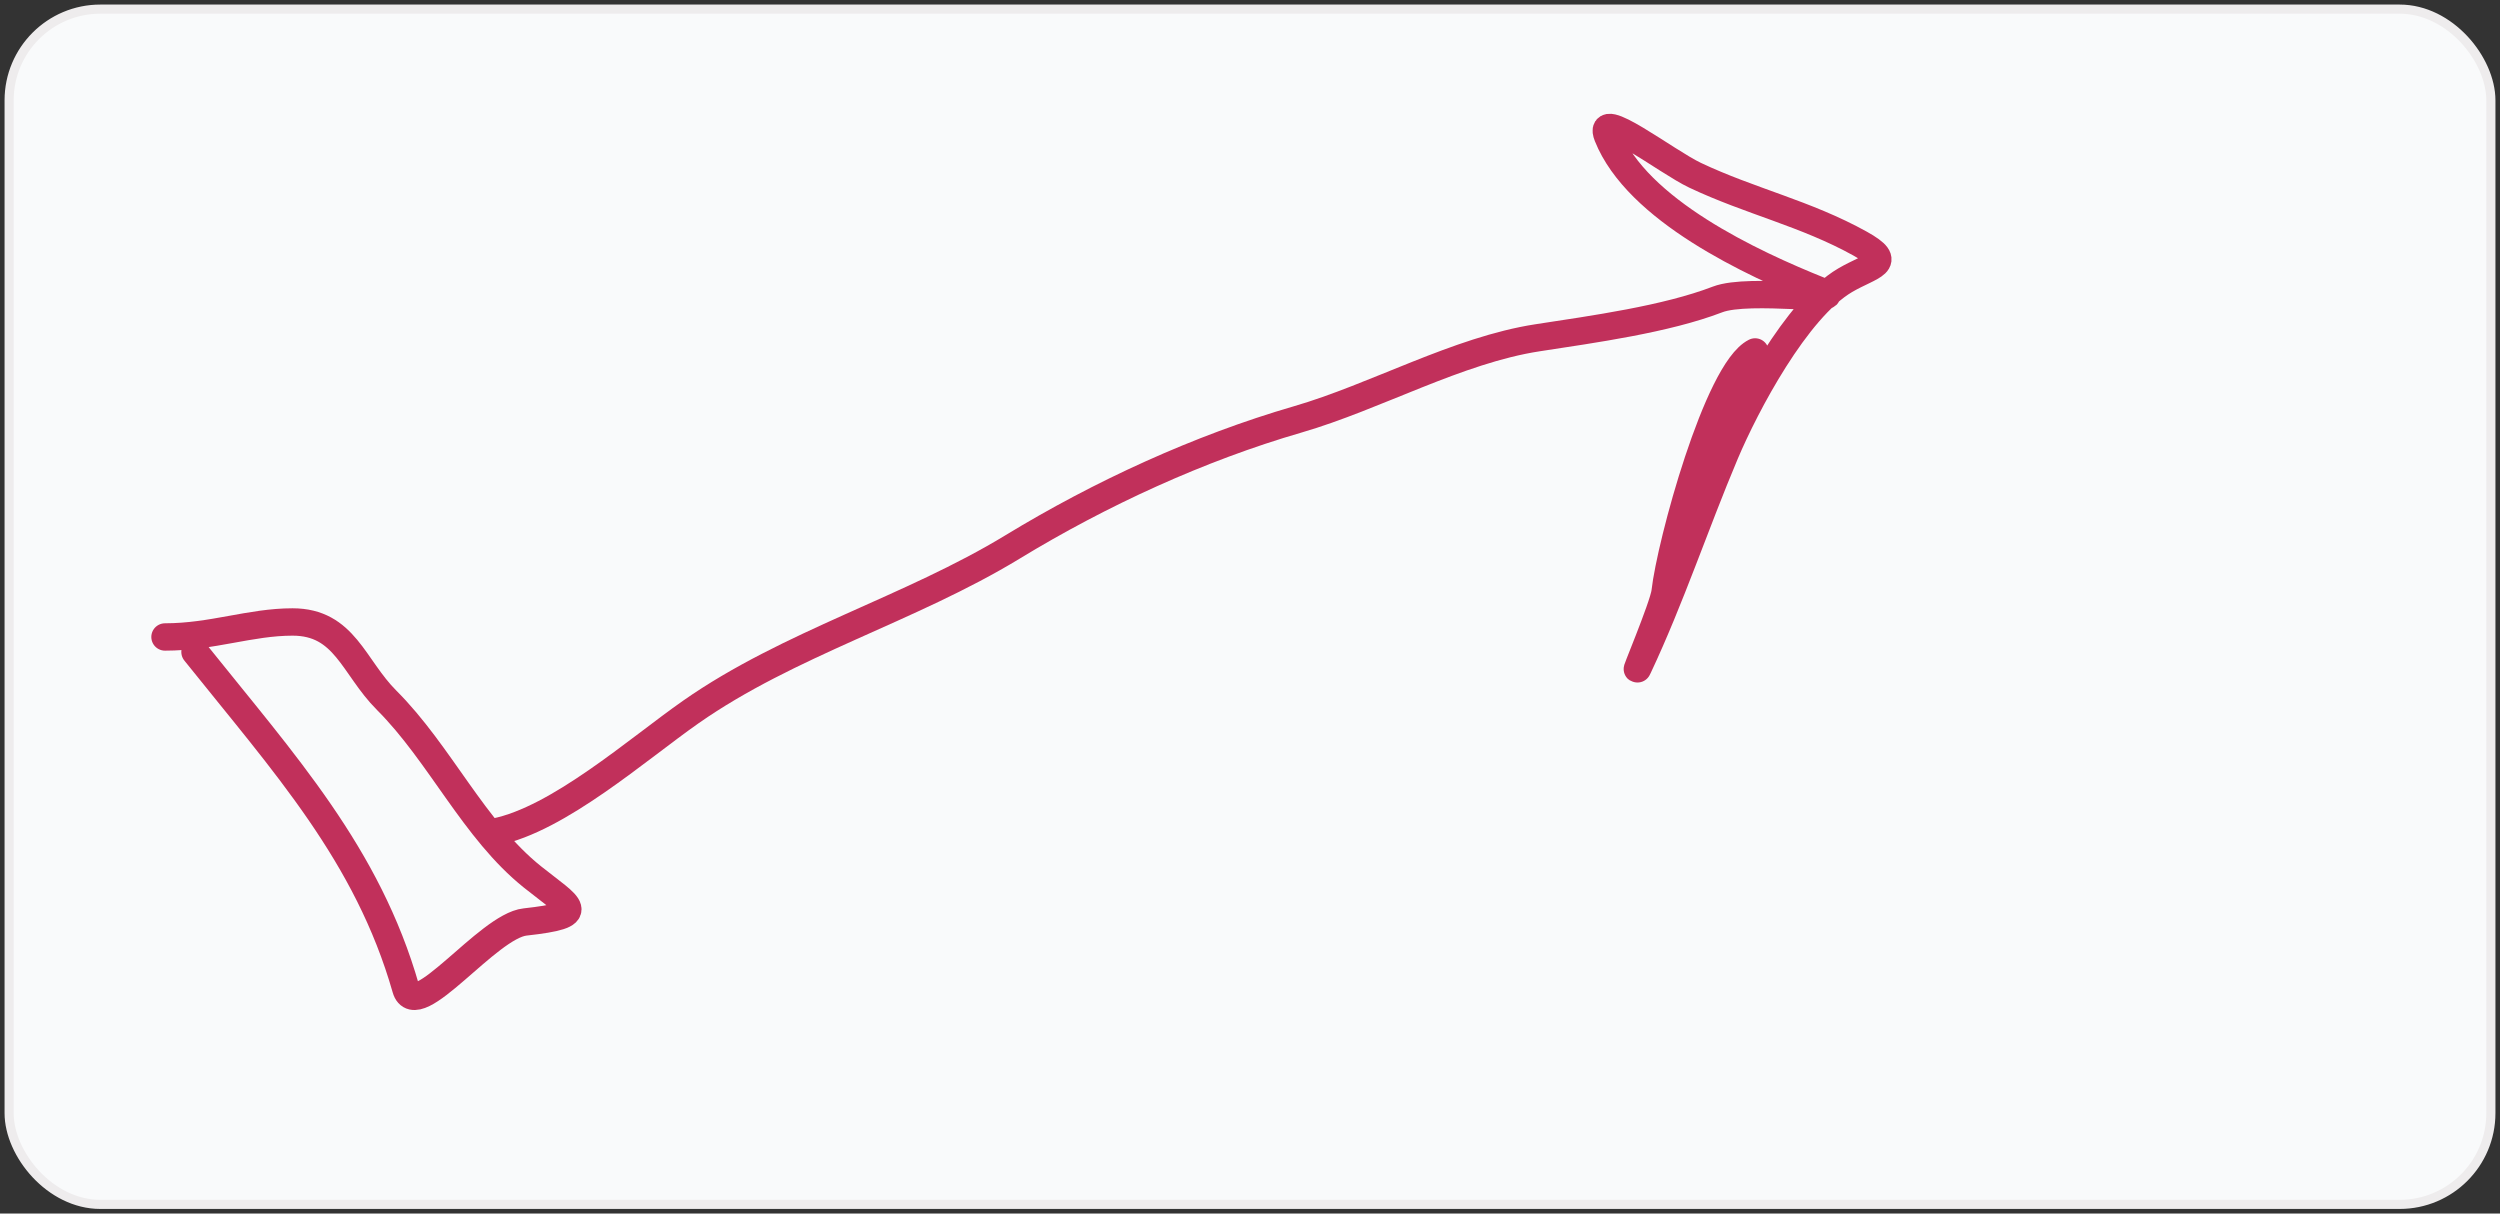 <!--
SPDX-FileCopyrightText: 2024 The Forkbomb Company

SPDX-License-Identifier: AGPL-3.0-or-later
-->

<svg width="274" height="133" viewBox="0 0 274 133" fill="none" xmlns="http://www.w3.org/2000/svg">
<rect x="0" y="0" width="274" height="133" fill="#333333" stroke="none"/>
<g clip-path="url(#clip0_1928_12182)">
<rect x="1" y="1" width="272" height="131" fill="#F9FAFB"/>
<path d="M54.254 91.184C61.213 89.792 69.867 82.127 75.719 78.031C86.46 70.512 99.766 66.769 110.975 59.946C120.588 54.095 131.437 49.1 142.213 45.971C150.765 43.488 159.752 38.369 168.519 37.02C174.583 36.087 182.602 34.99 188.248 32.818C191.784 31.459 203.091 33.312 199.574 31.905C191.922 28.844 179.427 23.005 176.192 14.916C174.891 11.664 182.617 17.709 185.782 19.209C191.795 22.057 197.934 23.403 203.867 26.699C207.757 28.86 205.084 29.035 202.223 30.718C196.888 33.856 191.34 44.341 189.07 49.716C185.809 57.441 183.126 65.544 179.571 73.099C178.77 74.801 182.321 66.432 182.494 64.878C183.078 59.625 188.247 40.628 192.359 38.573" stroke="#C1305B" stroke-width="3" stroke-linecap="round"/>
<path d="M21.372 71.456C31.192 83.731 40.283 93.663 44.481 108.357C45.589 112.234 53.449 101.505 57.542 101.05C64.749 100.249 62.541 99.459 58.364 96.118C51.936 90.975 48.243 82.616 42.38 76.754C38.713 73.087 37.8 68.168 32.059 68.168C27.442 68.168 23.246 69.812 18.084 69.812" stroke="#C1305B" stroke-width="3" stroke-linecap="round"/>
</g>
<rect x="1" y="1" width="272" height="131" rx="10" stroke="#EEECED"/>
<defs>
<clipPath id="clip0_1928_12182">
<rect x="1" y="1" width="272" height="131" rx="10" fill="white"/>
</clipPath>
</defs>
</svg>
